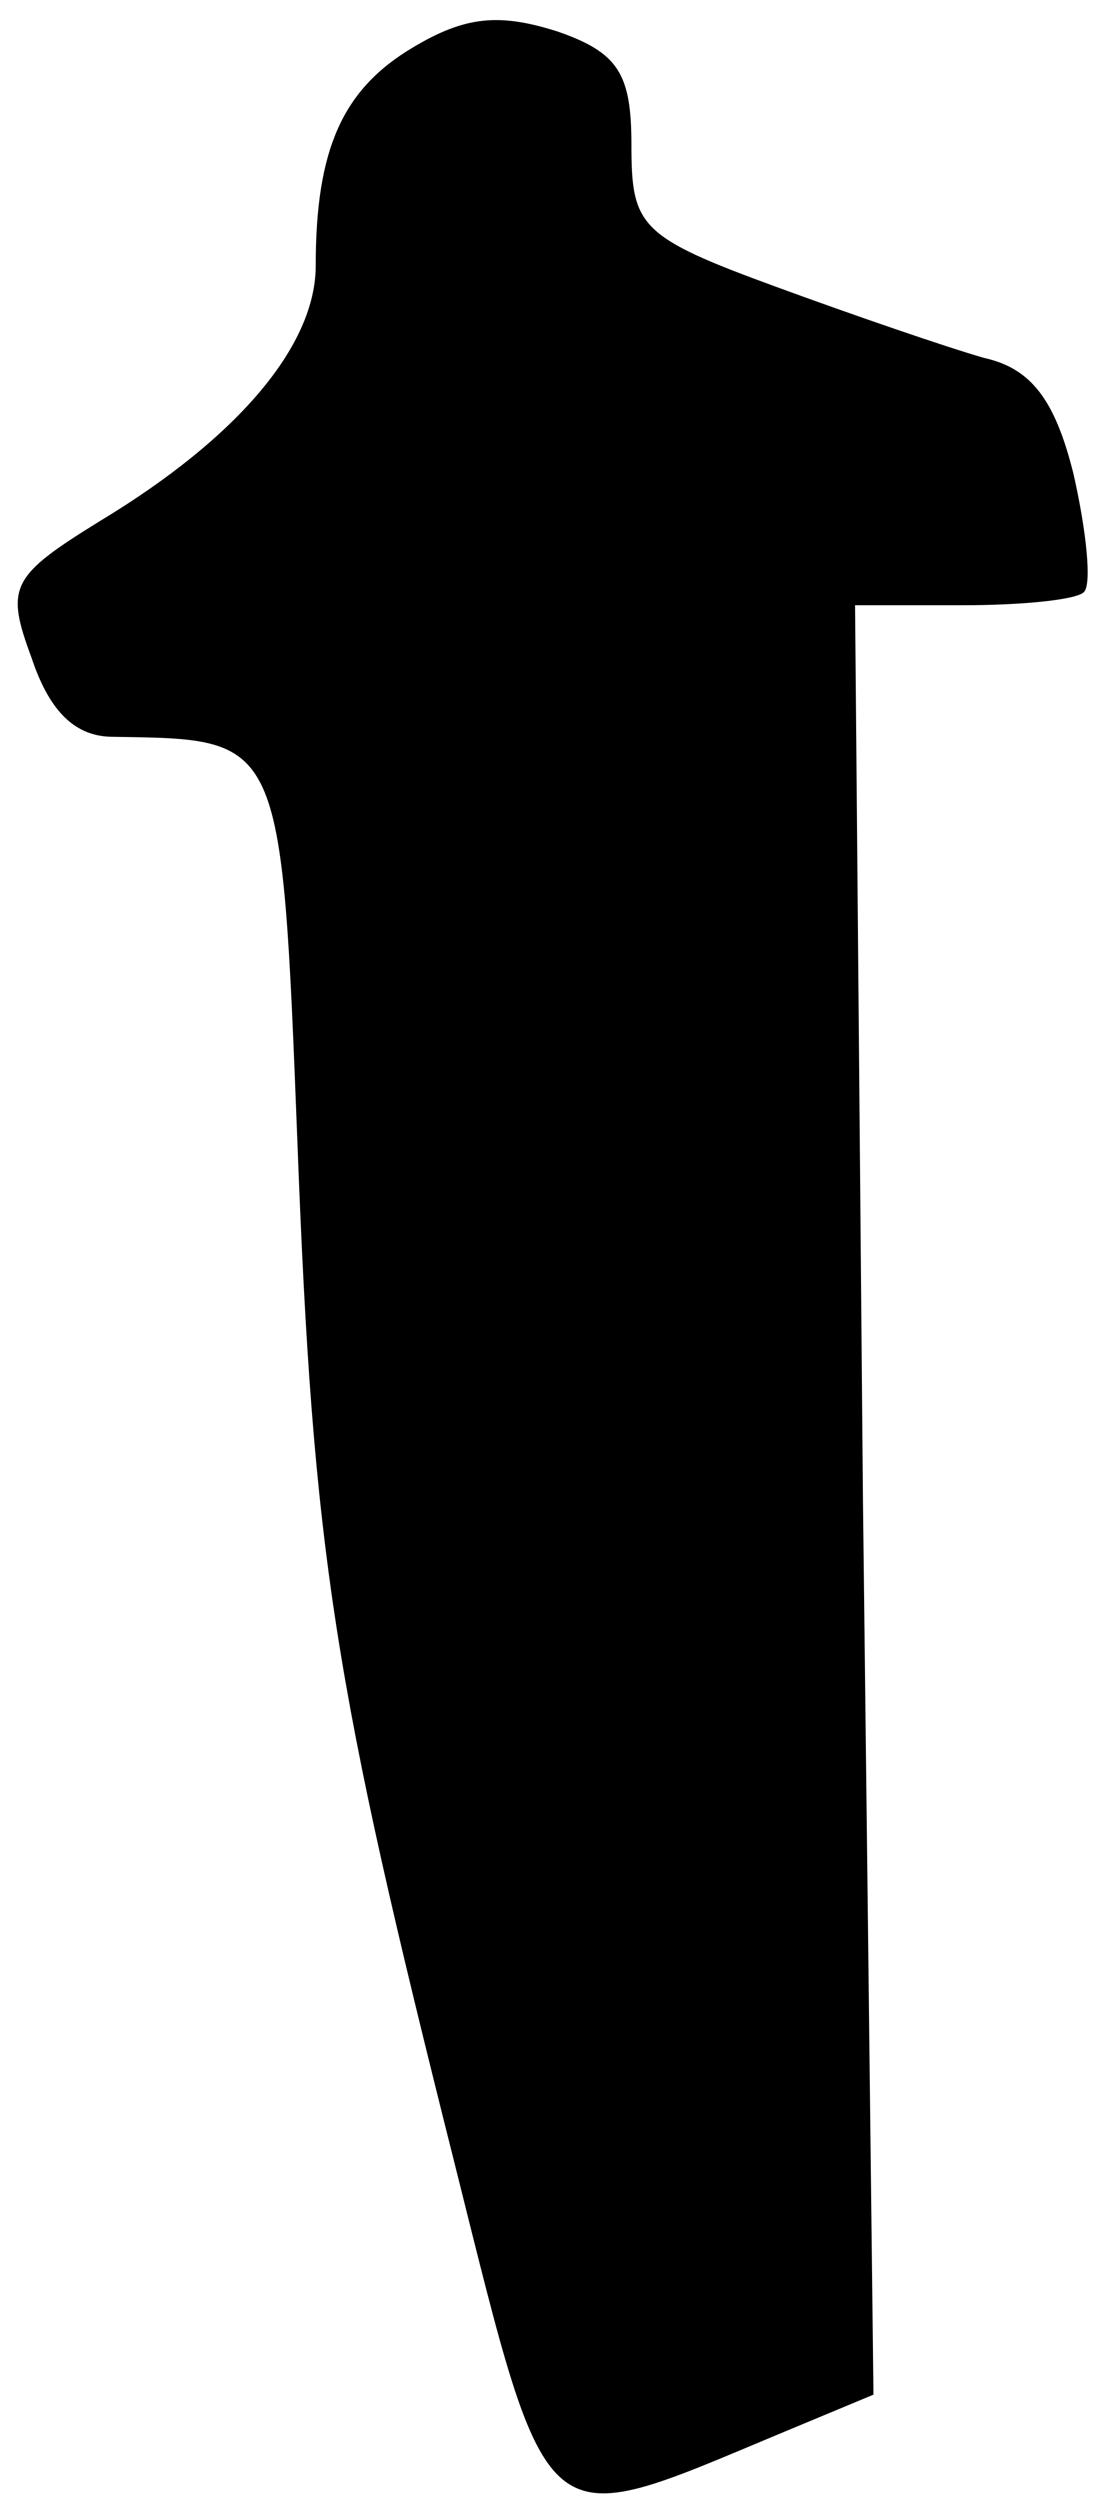 <?xml version="1.0" standalone="no"?>
<!DOCTYPE svg PUBLIC "-//W3C//DTD SVG 20010904//EN"
 "http://www.w3.org/TR/2001/REC-SVG-20010904/DTD/svg10.dtd">
<svg version="1.0" xmlns="http://www.w3.org/2000/svg"
 width="42pt" height="95pt" viewBox="0 0 42 95"
 preserveAspectRatio="xMidYMid meet">
<g transform="translate(0,95) scale(0.1,-0.1)"
fill="#000000" stroke="none">
<path fill="#000000" stroke="none" d="M157 932 c-27 -16 -37 -39 -37 -83 0
-30 -29 -65 -82 -97 -34 -21 -36 -25 -26 -52 7 -21 17 -30 31 -30 64 -1 64 1
70 -153 6 -159 14 -207 60 -390 36 -144 32 -140 123 -102 l36 15 -4 340 -3
340 41 0 c22 0 43 2 46 5 3 3 1 23 -4 45 -7 28 -16 40 -34 44 -14 4 -49 16
-79 27 -52 19 -55 23 -55 54 0 27 -5 35 -28 43 -22 7 -35 6 -55 -6z"/>
</g>
</svg>

